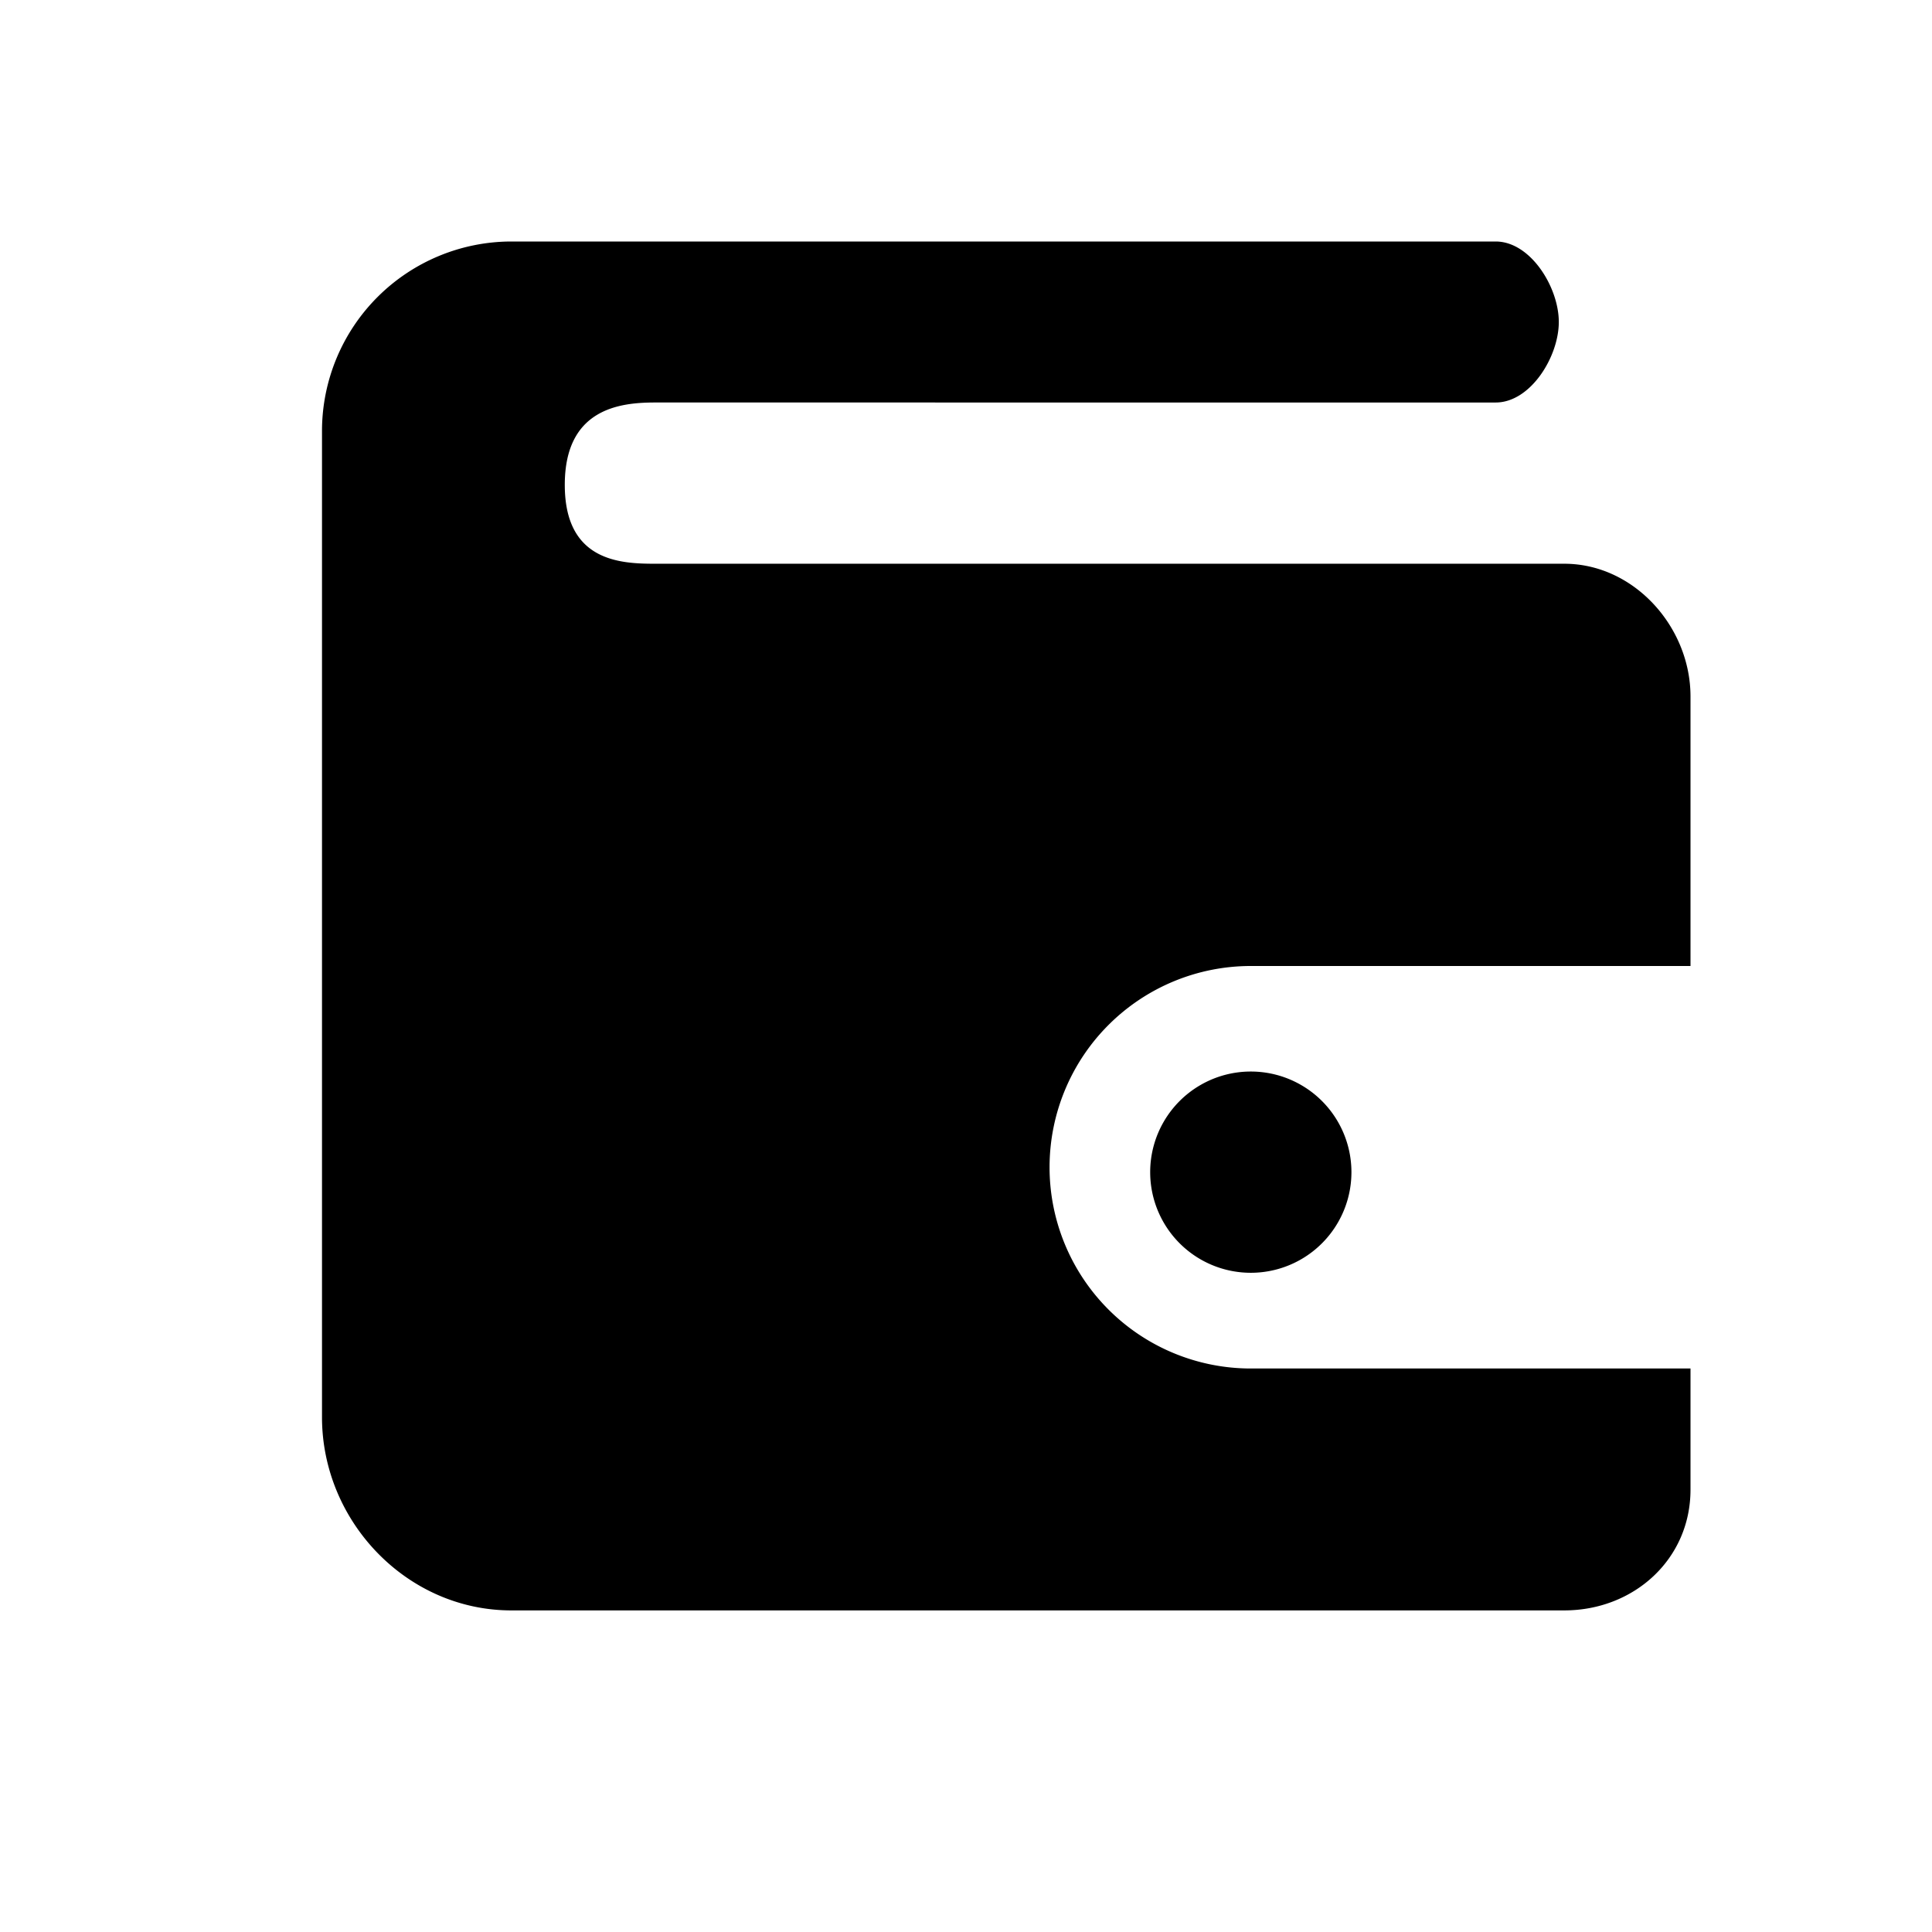 <svg xmlns="http://www.w3.org/2000/svg" width="24" height="24" viewBox="0 0 24 24">
    <path fill="#000" fill-rule="evenodd" d="M21 12h-5.462a2.5 2.5 0 1 0 0 5H21v1.505c0 .863-.702 1.5-1.568 1.5H6.352c-1.299 0-2.352-1.106-2.352-2.4V5.343A2.355 2.355 0 0 1 6.352 3H18.58c.433 0 .784.569.784 1 0 .431-.351 1-.784 1H8.136c-.433 0-1.12.074-1.12 1.023s.687.98 1.12.98h11.296c.866 0 1.568.785 1.568 1.648V12zm-6.712 2.561a1.25 1.25 0 1 1 2.5 0 1.25 1.25 0 0 1-2.5 0z"/>
</svg>
